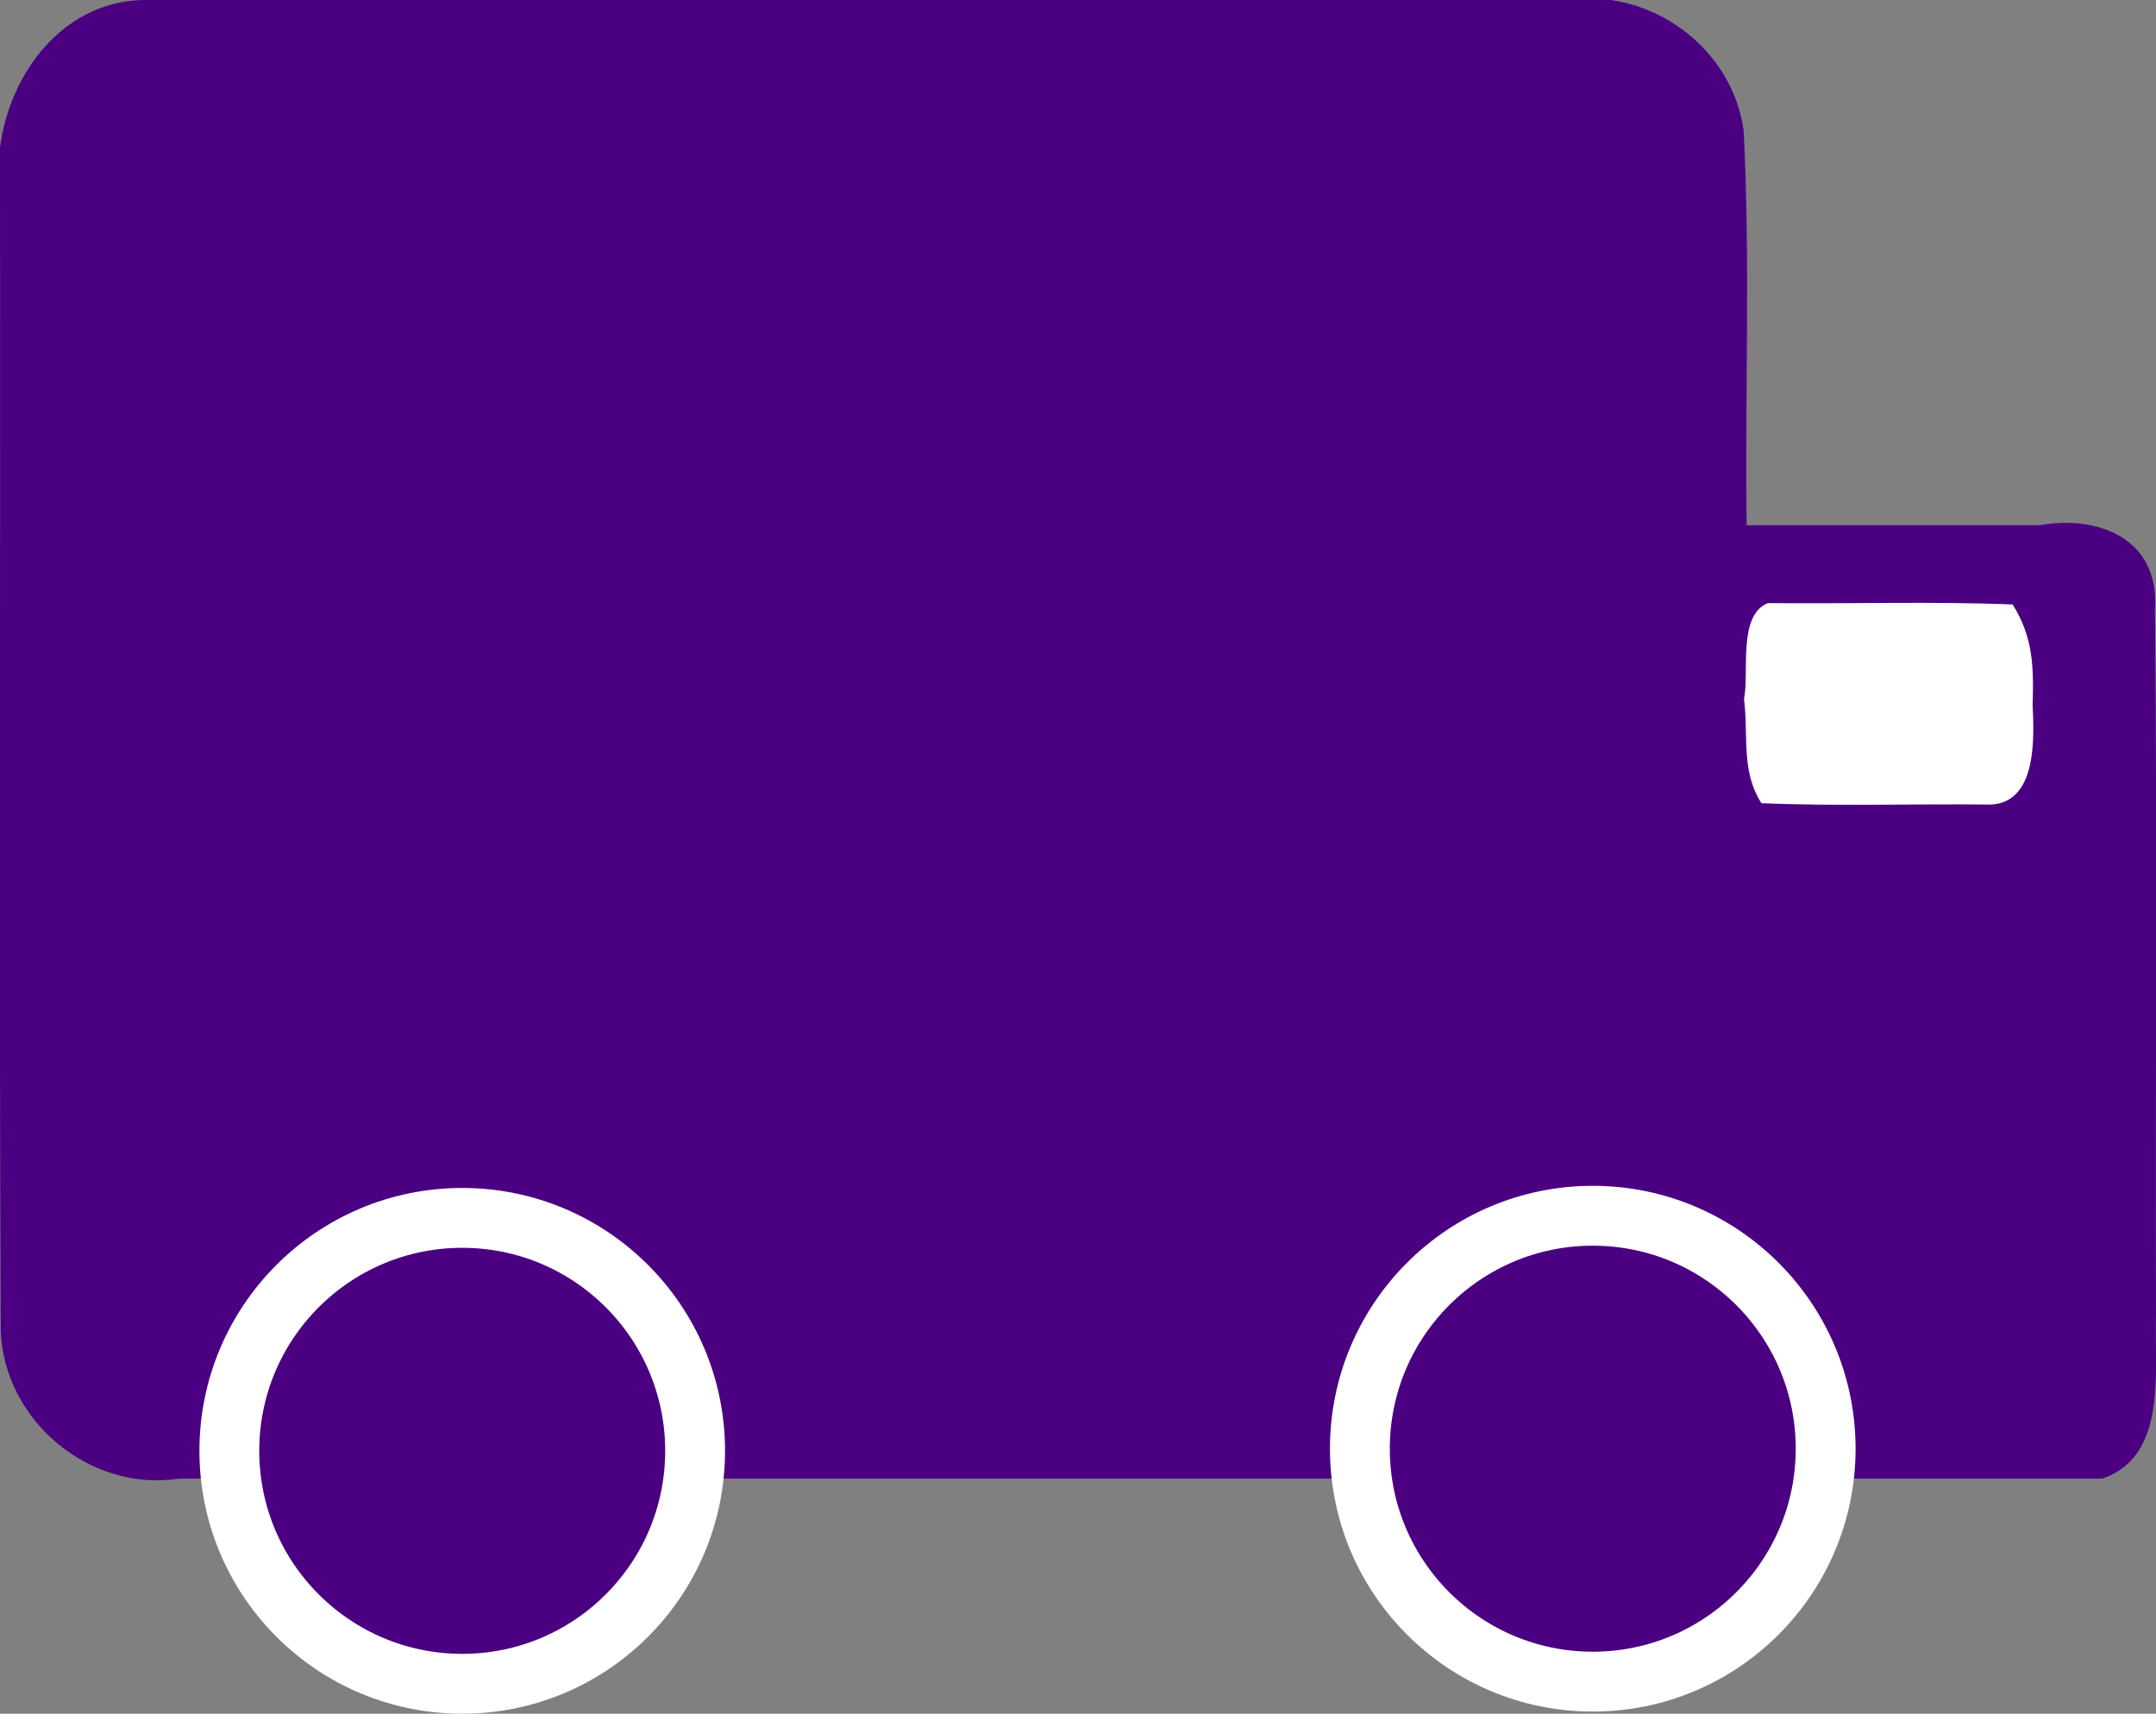<?xml version="1.0" encoding="UTF-8" standalone="no"?>
<!-- Created with Inkscape (http://www.inkscape.org/) -->

<svg
   xmlns:dc="http://purl.org/dc/elements/1.1/"
   xmlns:cc="http://creativecommons.org/ns#"
   xmlns:rdf="http://www.w3.org/1999/02/22-rdf-syntax-ns#"
   xmlns:svg="http://www.w3.org/2000/svg"
   xmlns="http://www.w3.org/2000/svg"
   xmlns:sodipodi="http://sodipodi.sourceforge.net/DTD/sodipodi-0.dtd"
   xmlns:inkscape="http://www.inkscape.org/namespaces/inkscape"
   width="79.625mm"
   height="63.275mm"
   viewBox="0 0 79.625 63.275"
   version="1.1"
   id="svg8"
   inkscape:version="0.92.4 (5da689c313, 2019-01-14)"
   sodipodi:docname="truck.svg">
  <rect x="0" y="0" width="79.625" height="63.275" fill="#808080" stroke="none"/>
  <defs
     id="defs2" />
  <sodipodi:namedview
     id="base"
     pagecolor="#ffffff"
     bordercolor="#666666"
     borderopacity="1.0"
     inkscape:pageopacity="0.0"
     inkscape:pageshadow="2"
     inkscape:zoom="3.959798"
     inkscape:cx="167.22415"
     inkscape:cy="187.17146"
     inkscape:document-units="mm"
     inkscape:current-layer="layer1"
     showgrid="false"
     fit-margin-top="0"
     fit-margin-left="0"
     fit-margin-right="0"
     fit-margin-bottom="0"
     inkscape:window-width="1920"
     inkscape:window-height="1017"
     inkscape:window-x="-8"
     inkscape:window-y="-8"
     inkscape:window-maximized="1" />
  <g
     inkscape:label="Layer 1"
     inkscape:groupmode="layer"
     id="layer1"
     transform="translate(-41.231,-101.339)">
    <g
       id="g878">
      <path
         style="opacity:1;fill:#4b0082;fill-opacity:1;fill-rule:evenodd;stroke:none;stroke-width:0.84;stroke-linecap:round;stroke-linejoin:round;stroke-miterlimit:4;stroke-dasharray:none;stroke-dashoffset:0;stroke-opacity:1"
         d="m 46.681,101.339 c -3.681,-0.039 -5.901,3.87 -5.45,7.212 0.019,13.983 -0.037,27.968 0.028,41.95 0.14,3.322 3.304,5.939 6.581,5.433 23.678,0 47.356,0 71.033,0 2.409,-0.82 1.923,-3.943 1.983,-6.027 -0.026,-8.686 0.053,-17.376 -0.04,-26.06 0.186,-2.645 -2.131,-3.498 -4.26,-3.115 -3.606,0 -7.212,0 -10.818,0 -0.066,-4.853 0.137,-9.721 -0.11,-14.563 -0.419,-3.088 -3.452,-5.276 -6.498,-4.83 -17.483,0 -34.966,0 -52.449,0 z"
         id="rect10"
         inkscape:connector-curvature="0" />
    </g>
    <g
       id="g872">
      <circle
         r="8.601"
         cy="154.908"
         cx="58.302"
         id="path853"
         style="opacity:1;fill:#4b0082;fill-opacity:1;fill-rule:evenodd;stroke:#ffffff;stroke-width:2.21;stroke-linecap:round;stroke-linejoin:round;stroke-miterlimit:4;stroke-dasharray:none;stroke-dashoffset:0;stroke-opacity:1" />
      <circle
         r="8.601"
         cy="154.829"
         cx="100.055"
         id="path853-1"
         style="opacity:1;fill:#4b0082;fill-opacity:1;fill-rule:evenodd;stroke:#ffffff;stroke-width:2.21;stroke-linecap:round;stroke-linejoin:round;stroke-miterlimit:4;stroke-dasharray:none;stroke-dashoffset:0;stroke-opacity:1" />
    </g>
    <path
       style="opacity:1;fill:#ffffff;fill-opacity:1;fill-rule:evenodd;stroke:none;stroke-width:0.122;stroke-linecap:round;stroke-linejoin:round;stroke-miterlimit:4;stroke-dasharray:none;stroke-dashoffset:0;stroke-opacity:1"
       d="m 106.523,123.607 c 3.01,0.034 6.036,-0.068 9.037,0.051 0.762,1.199 0.782,2.326 0.74,3.702 0.043,1.076 0.217,3.646 -1.58,3.686 -2.81,-0.034 -5.636,0.068 -8.437,-0.051 -0.762,-1.199 -0.471,-2.456 -0.642,-3.855 0.203,-0.963 -0.245,-3.082 0.881,-3.532 z"
       id="rect10-8-9"
       inkscape:connector-curvature="0"
       sodipodi:nodetypes="ccccccc" />
  </g>
</svg>
